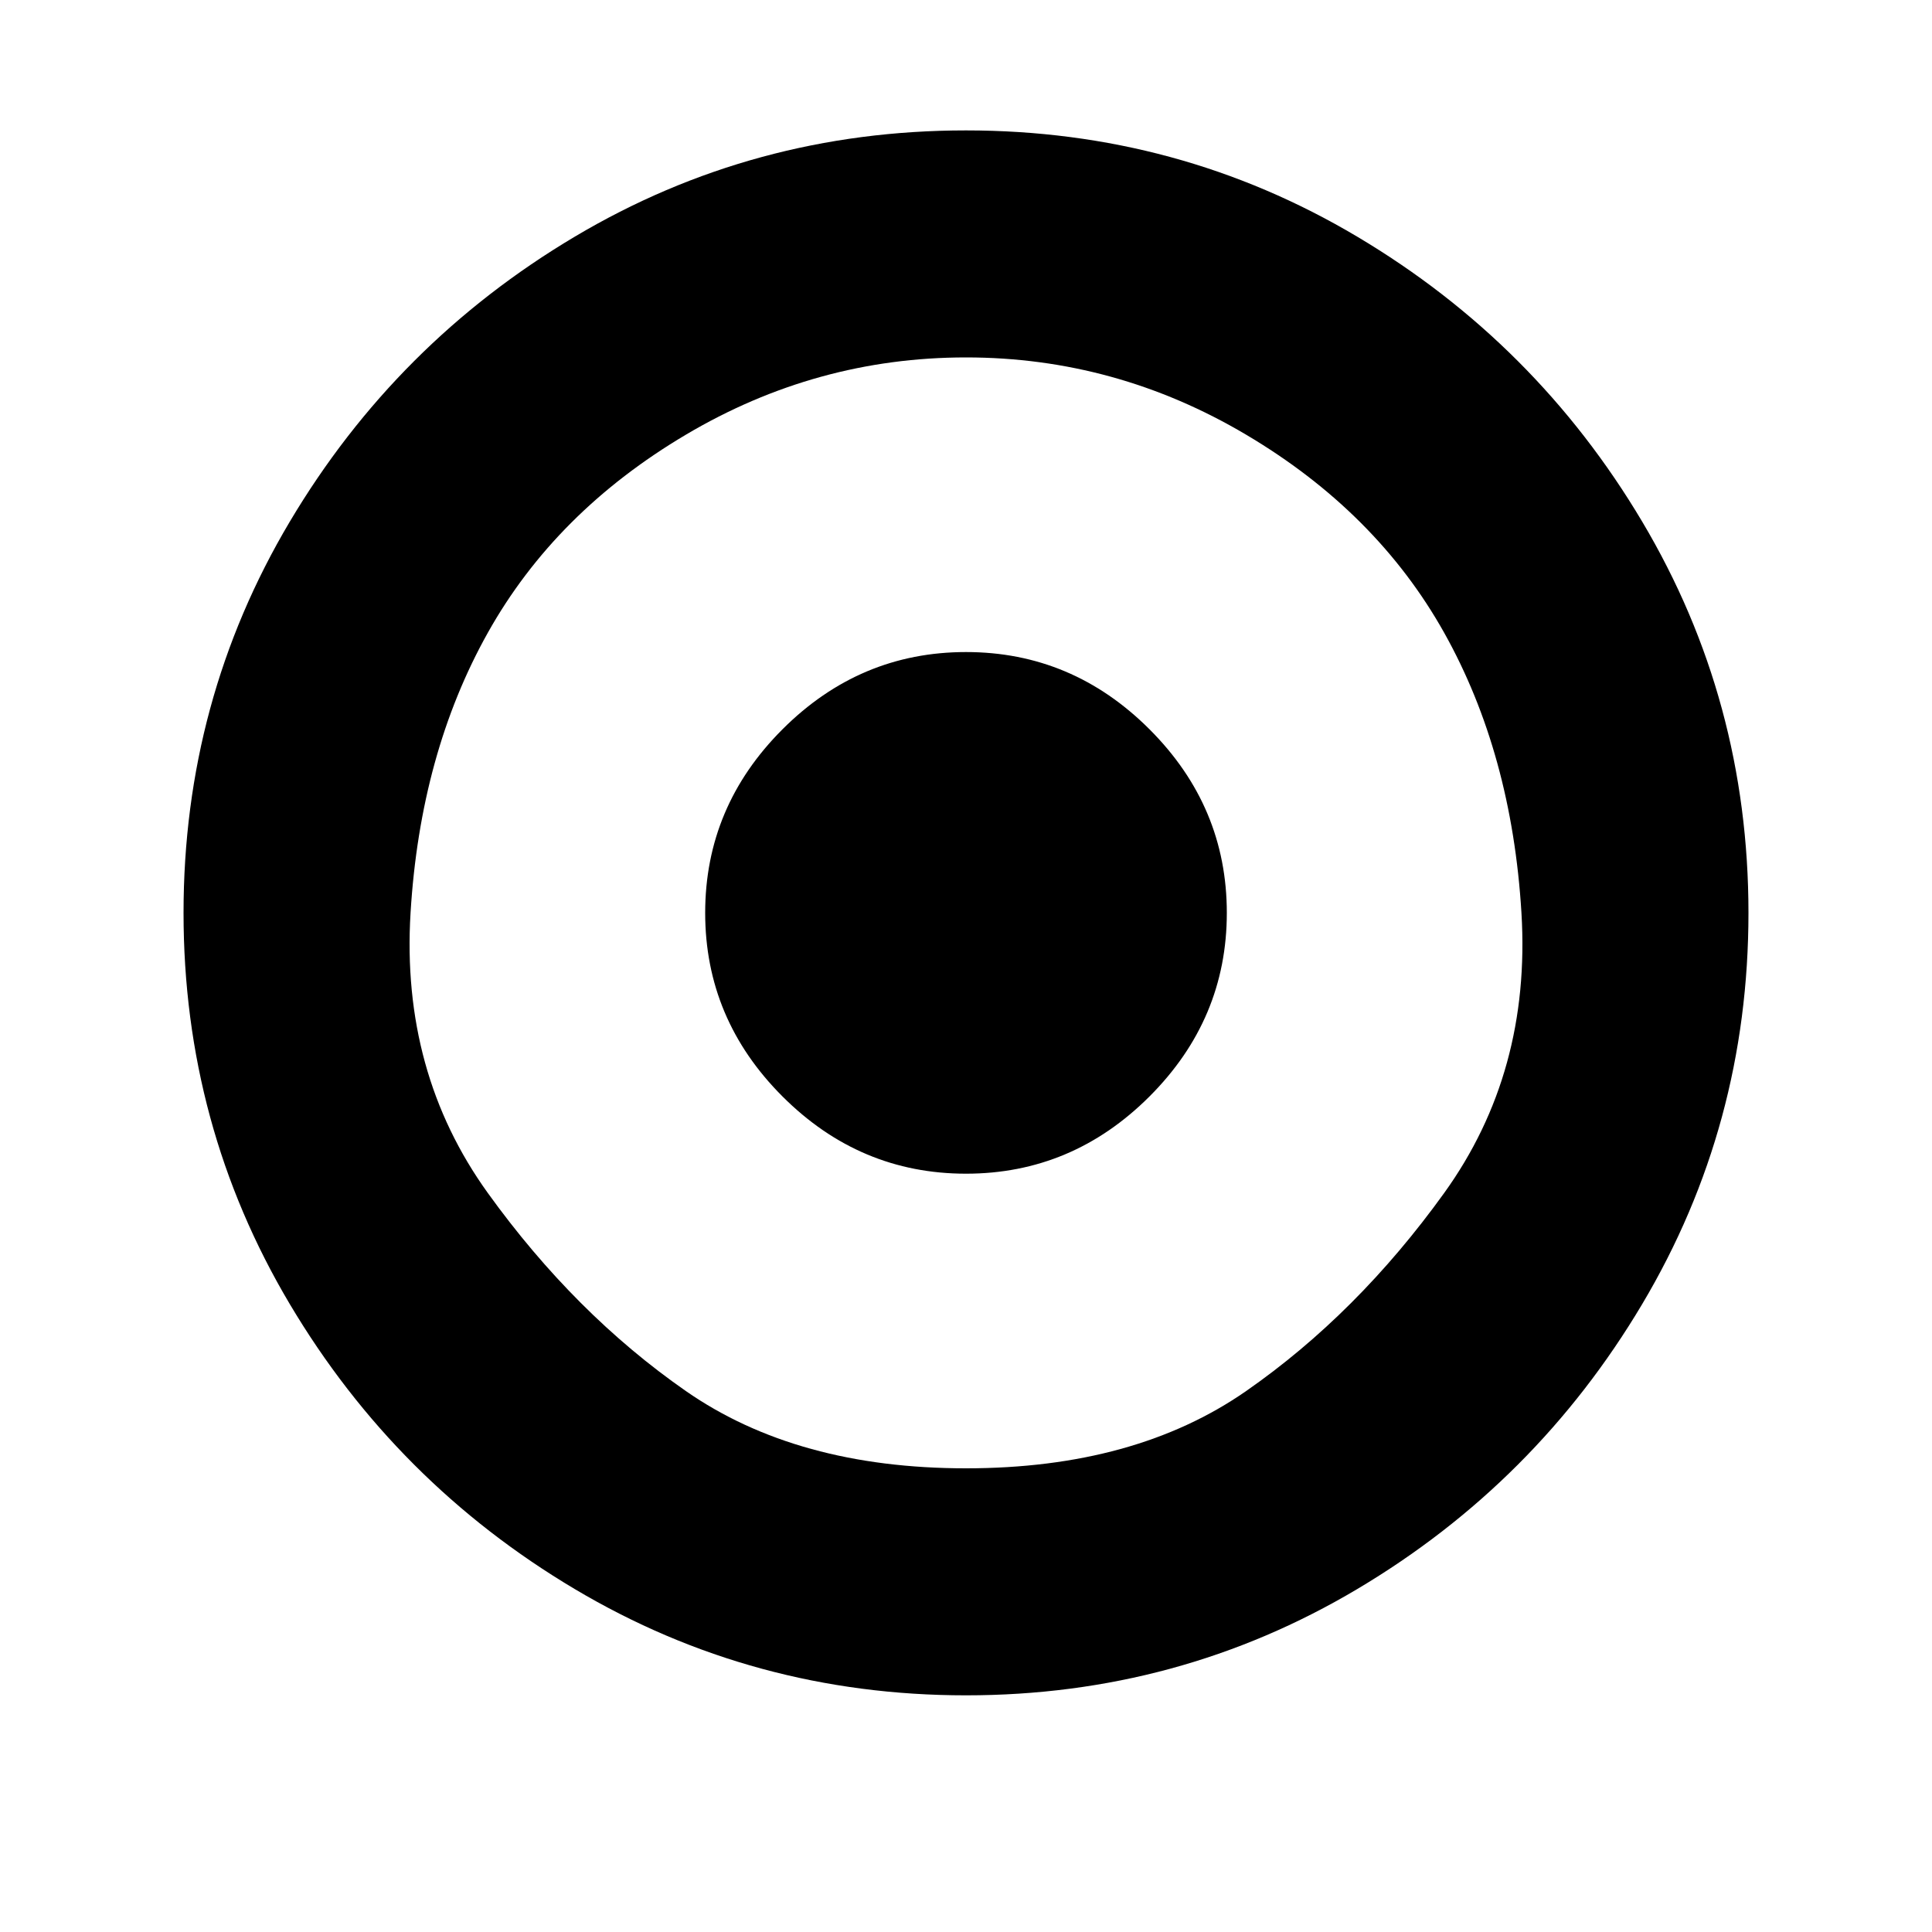 <?xml version="1.0"?><svg viewBox="0 0 40 40" xmlns="http://www.w3.org/2000/svg" height="40" width="40"><path d="m25.4 18.9q0 2.2-1.6 3.8t-3.8 1.6-3.8-1.6-1.6-3.8 1.6-3.8 3.8-1.6 3.8 1.6 1.6 3.8z m-5.4-11.5q-3.1 0-5.8 1.6t-4.1 4.1-1.6 5.8 1.6 5.8 4.1 4.1 5.8 1.6 5.8-1.6 4.1-4.1 1.6-5.8-1.6-5.8-4.1-4.1-5.8-1.6z m16.2 11.5q0 4.4-2.2 8.1t-5.9 5.9-8.1 2.2-8.1-2.2-5.9-5.9-2.2-8.1 2.2-8.1 5.9-5.9 8.1-2.2 8.1 2.2 5.9 5.9 2.2 8.1z"></path></svg>